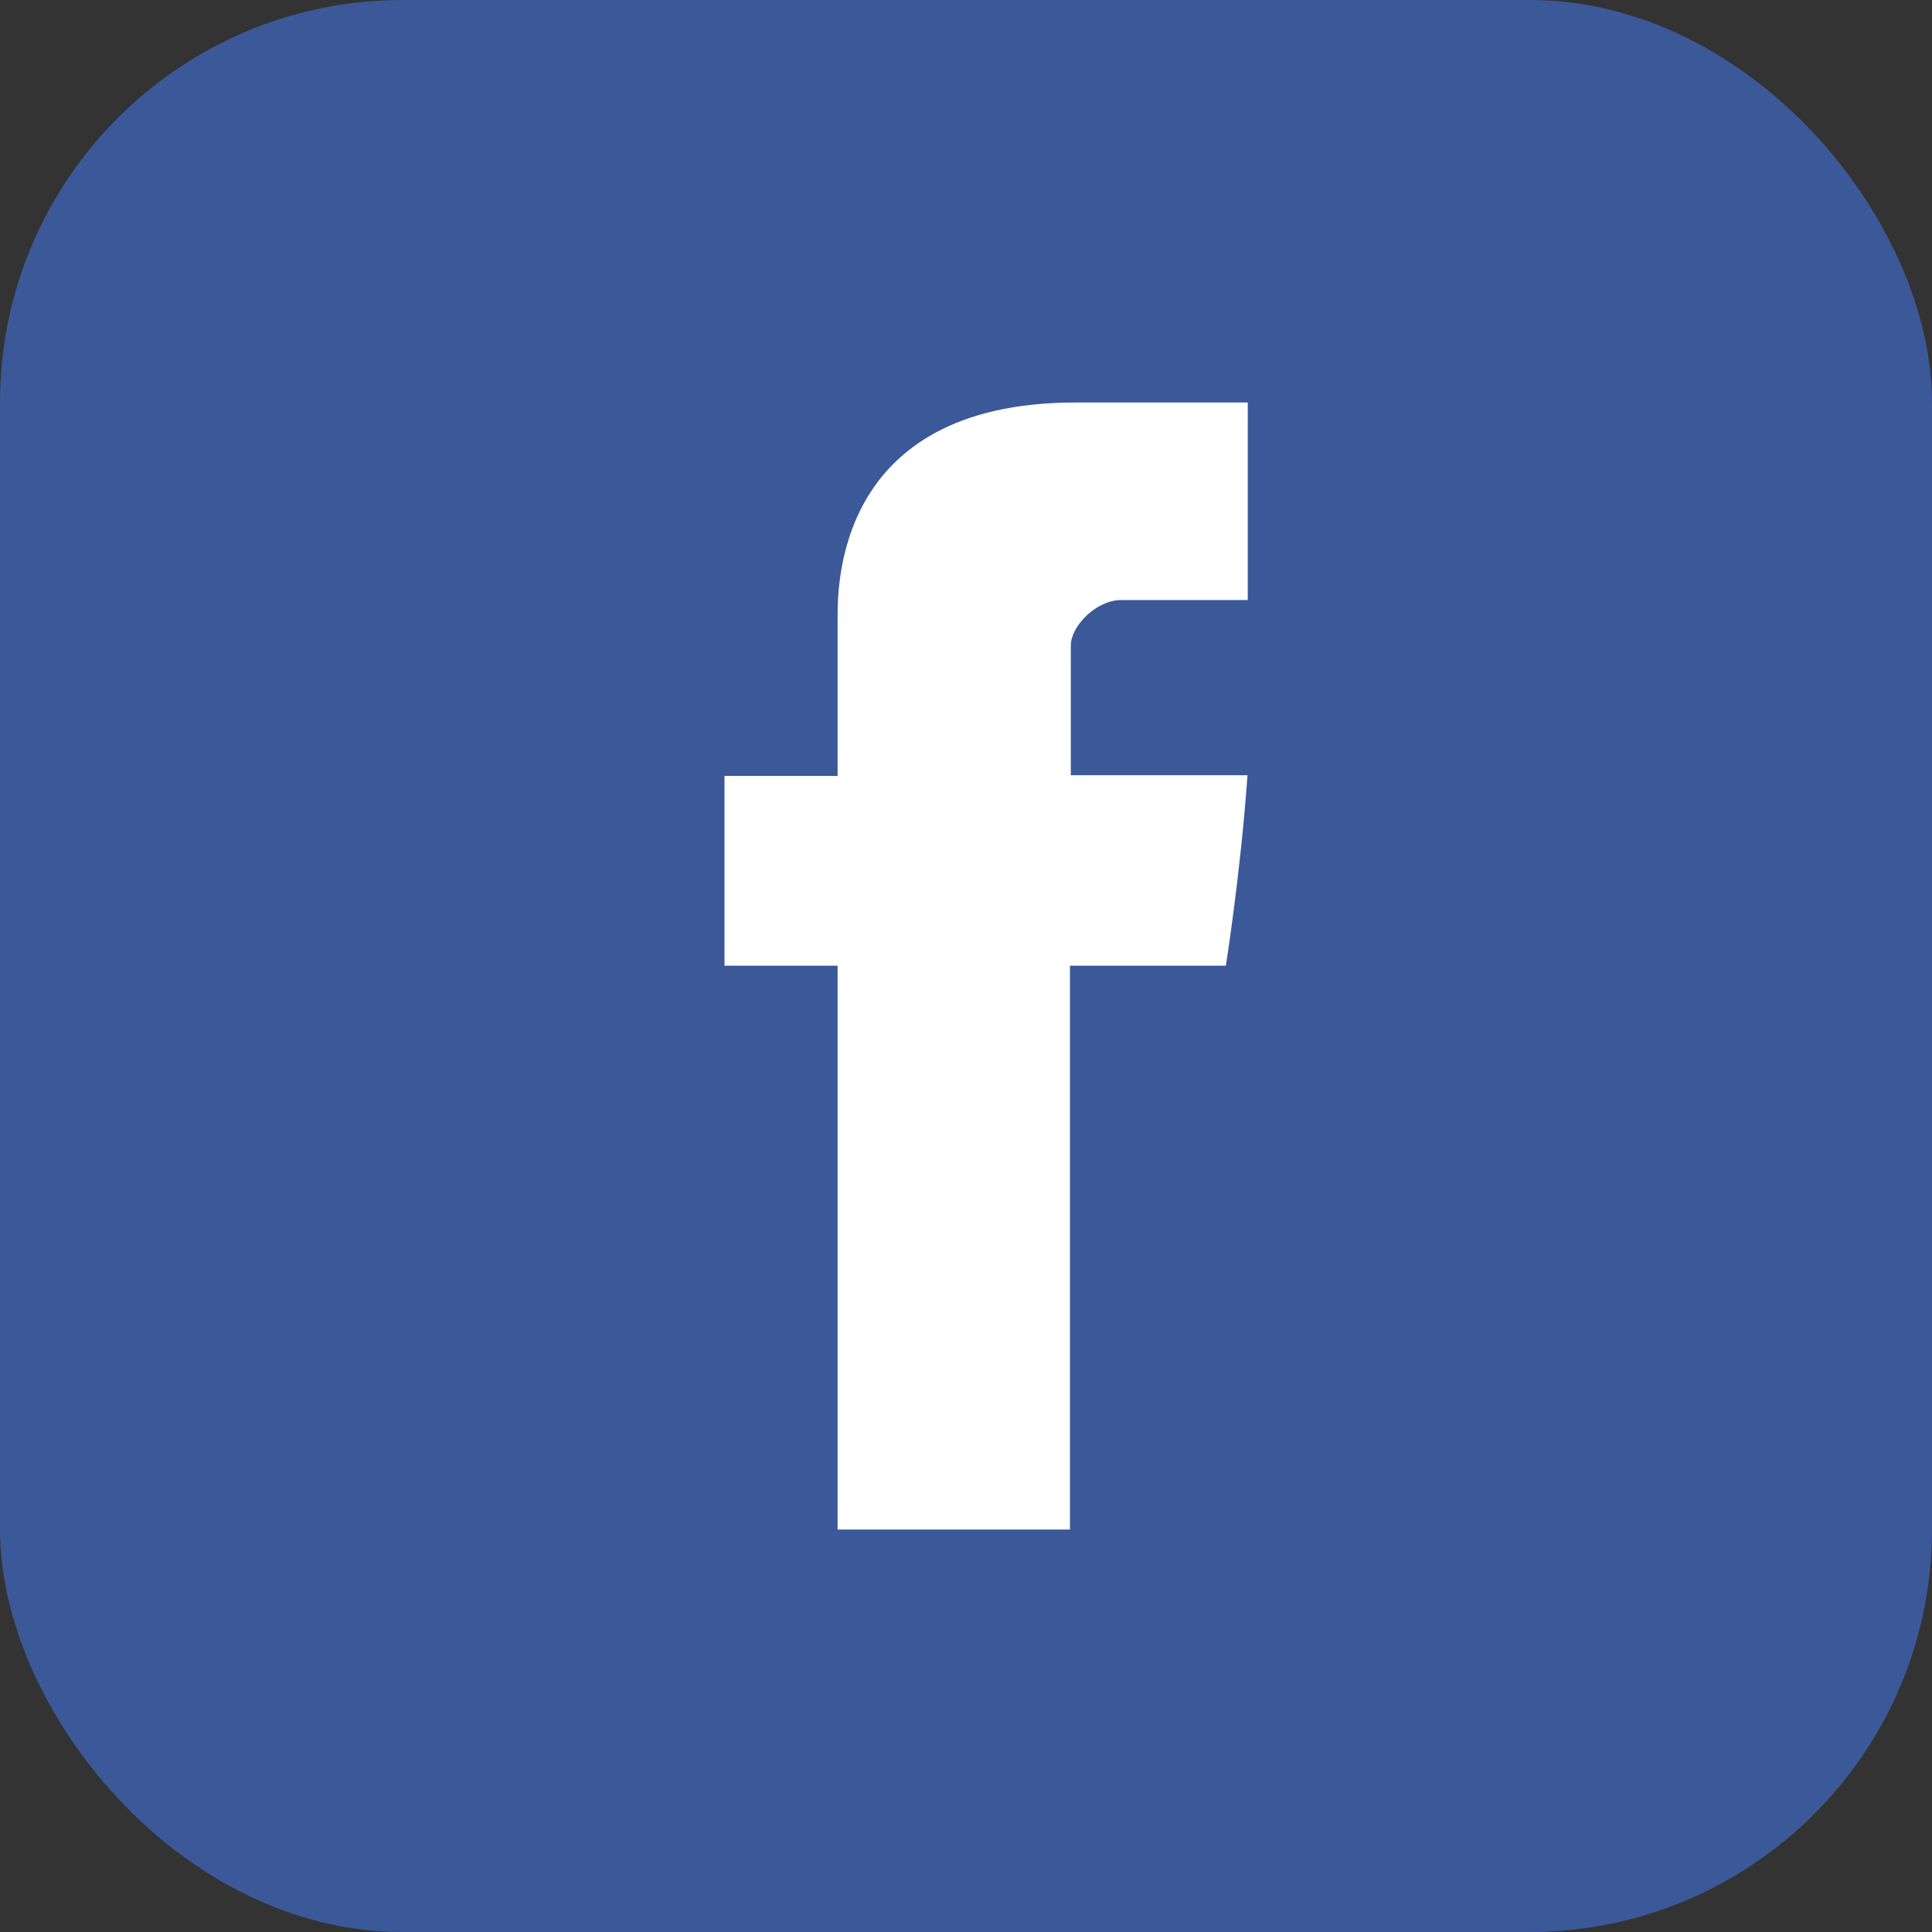 <svg width="24" height="24" viewBox="0 0 24 24" fill="none" xmlns="http://www.w3.org/2000/svg">
<rect x="0" y="0" width="24" height="24" fill="#333333" stroke="none"/>
<rect width="24" height="24" rx="5" fill="#3B5998"/>
<path d="M10.405 7.711C10.405 8.064 10.405 9.639 10.405 9.639H9V11.996H10.405V19H13.291V11.996H15.228C15.228 11.996 15.409 10.866 15.497 9.63C15.245 9.63 13.302 9.63 13.302 9.63C13.302 9.63 13.302 8.259 13.302 8.019C13.302 7.778 13.617 7.454 13.928 7.454C14.238 7.454 14.893 7.454 15.5 7.454C15.5 7.133 15.5 6.024 15.5 5C14.69 5 13.768 5 13.362 5C10.334 5 10.405 7.359 10.405 7.711Z" fill="white"/>
</svg>
